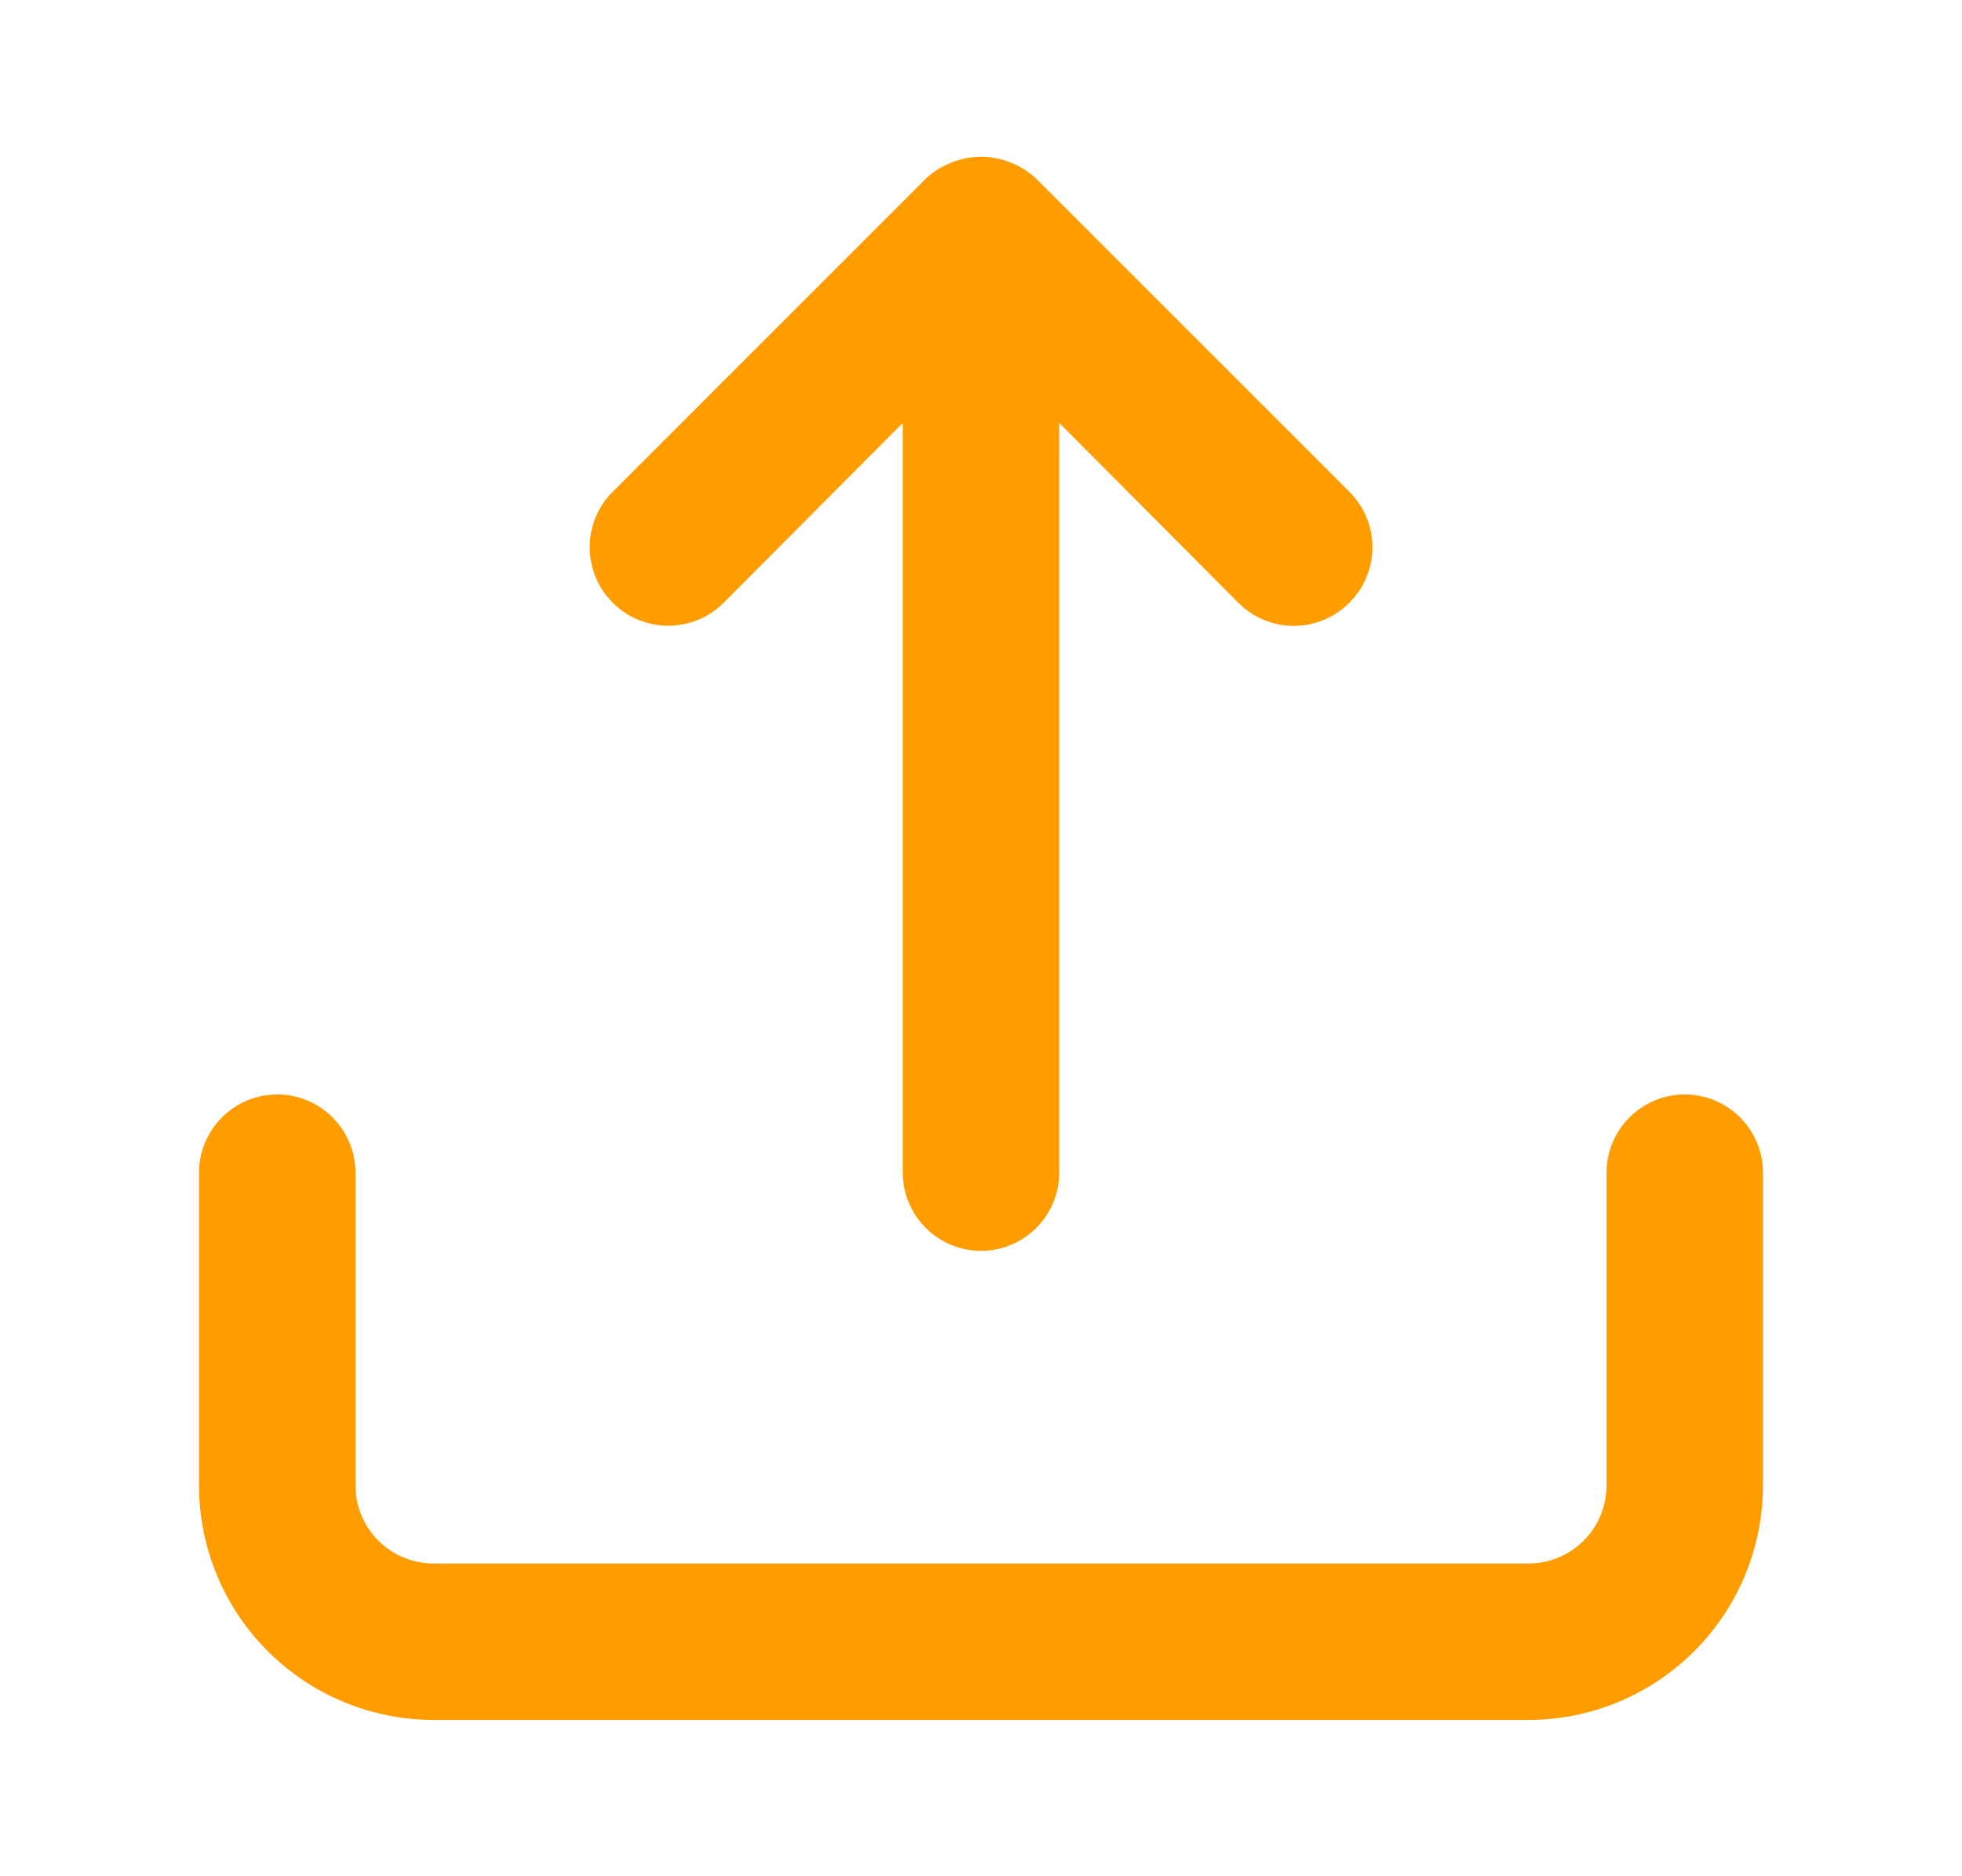 <svg width="23" height="22" viewBox="0 0 23 22" fill="none" xmlns="http://www.w3.org/2000/svg">
<path d="M8.484 7.067L10.583 4.959V13.75C10.583 13.993 10.68 14.226 10.852 14.398C11.024 14.57 11.257 14.667 11.5 14.667C11.743 14.667 11.976 14.57 12.148 14.398C12.32 14.226 12.417 13.993 12.417 13.75V4.959L14.516 7.067C14.601 7.153 14.702 7.222 14.814 7.268C14.926 7.315 15.046 7.339 15.167 7.339C15.288 7.339 15.408 7.315 15.519 7.268C15.631 7.222 15.732 7.153 15.818 7.067C15.903 6.982 15.972 6.881 16.018 6.769C16.065 6.657 16.089 6.538 16.089 6.417C16.089 6.296 16.065 6.176 16.018 6.064C15.972 5.952 15.903 5.851 15.818 5.766L12.151 2.099C12.064 2.016 11.961 1.95 11.848 1.907C11.625 1.815 11.375 1.815 11.152 1.907C11.039 1.95 10.936 2.016 10.849 2.099L7.183 5.766C7.097 5.851 7.029 5.953 6.983 6.064C6.937 6.176 6.913 6.296 6.913 6.417C6.913 6.538 6.937 6.657 6.983 6.769C7.029 6.881 7.097 6.982 7.183 7.067C7.268 7.153 7.369 7.221 7.481 7.267C7.593 7.313 7.712 7.337 7.833 7.337C7.954 7.337 8.074 7.313 8.186 7.267C8.297 7.221 8.399 7.153 8.484 7.067ZM19.75 12.833C19.507 12.833 19.274 12.93 19.102 13.102C18.93 13.274 18.833 13.507 18.833 13.75V17.417C18.833 17.66 18.737 17.893 18.565 18.065C18.393 18.237 18.16 18.333 17.917 18.333H5.083C4.84 18.333 4.607 18.237 4.435 18.065C4.263 17.893 4.167 17.66 4.167 17.417V13.75C4.167 13.507 4.07 13.274 3.898 13.102C3.726 12.93 3.493 12.833 3.25 12.833C3.007 12.833 2.774 12.93 2.602 13.102C2.43 13.274 2.333 13.507 2.333 13.75V17.417C2.333 18.146 2.623 18.846 3.139 19.361C3.655 19.877 4.354 20.167 5.083 20.167H17.917C18.646 20.167 19.346 19.877 19.861 19.361C20.377 18.846 20.667 18.146 20.667 17.417V13.75C20.667 13.507 20.57 13.274 20.398 13.102C20.226 12.93 19.993 12.833 19.75 12.833Z" fill="#FF9D00"/>
</svg>
